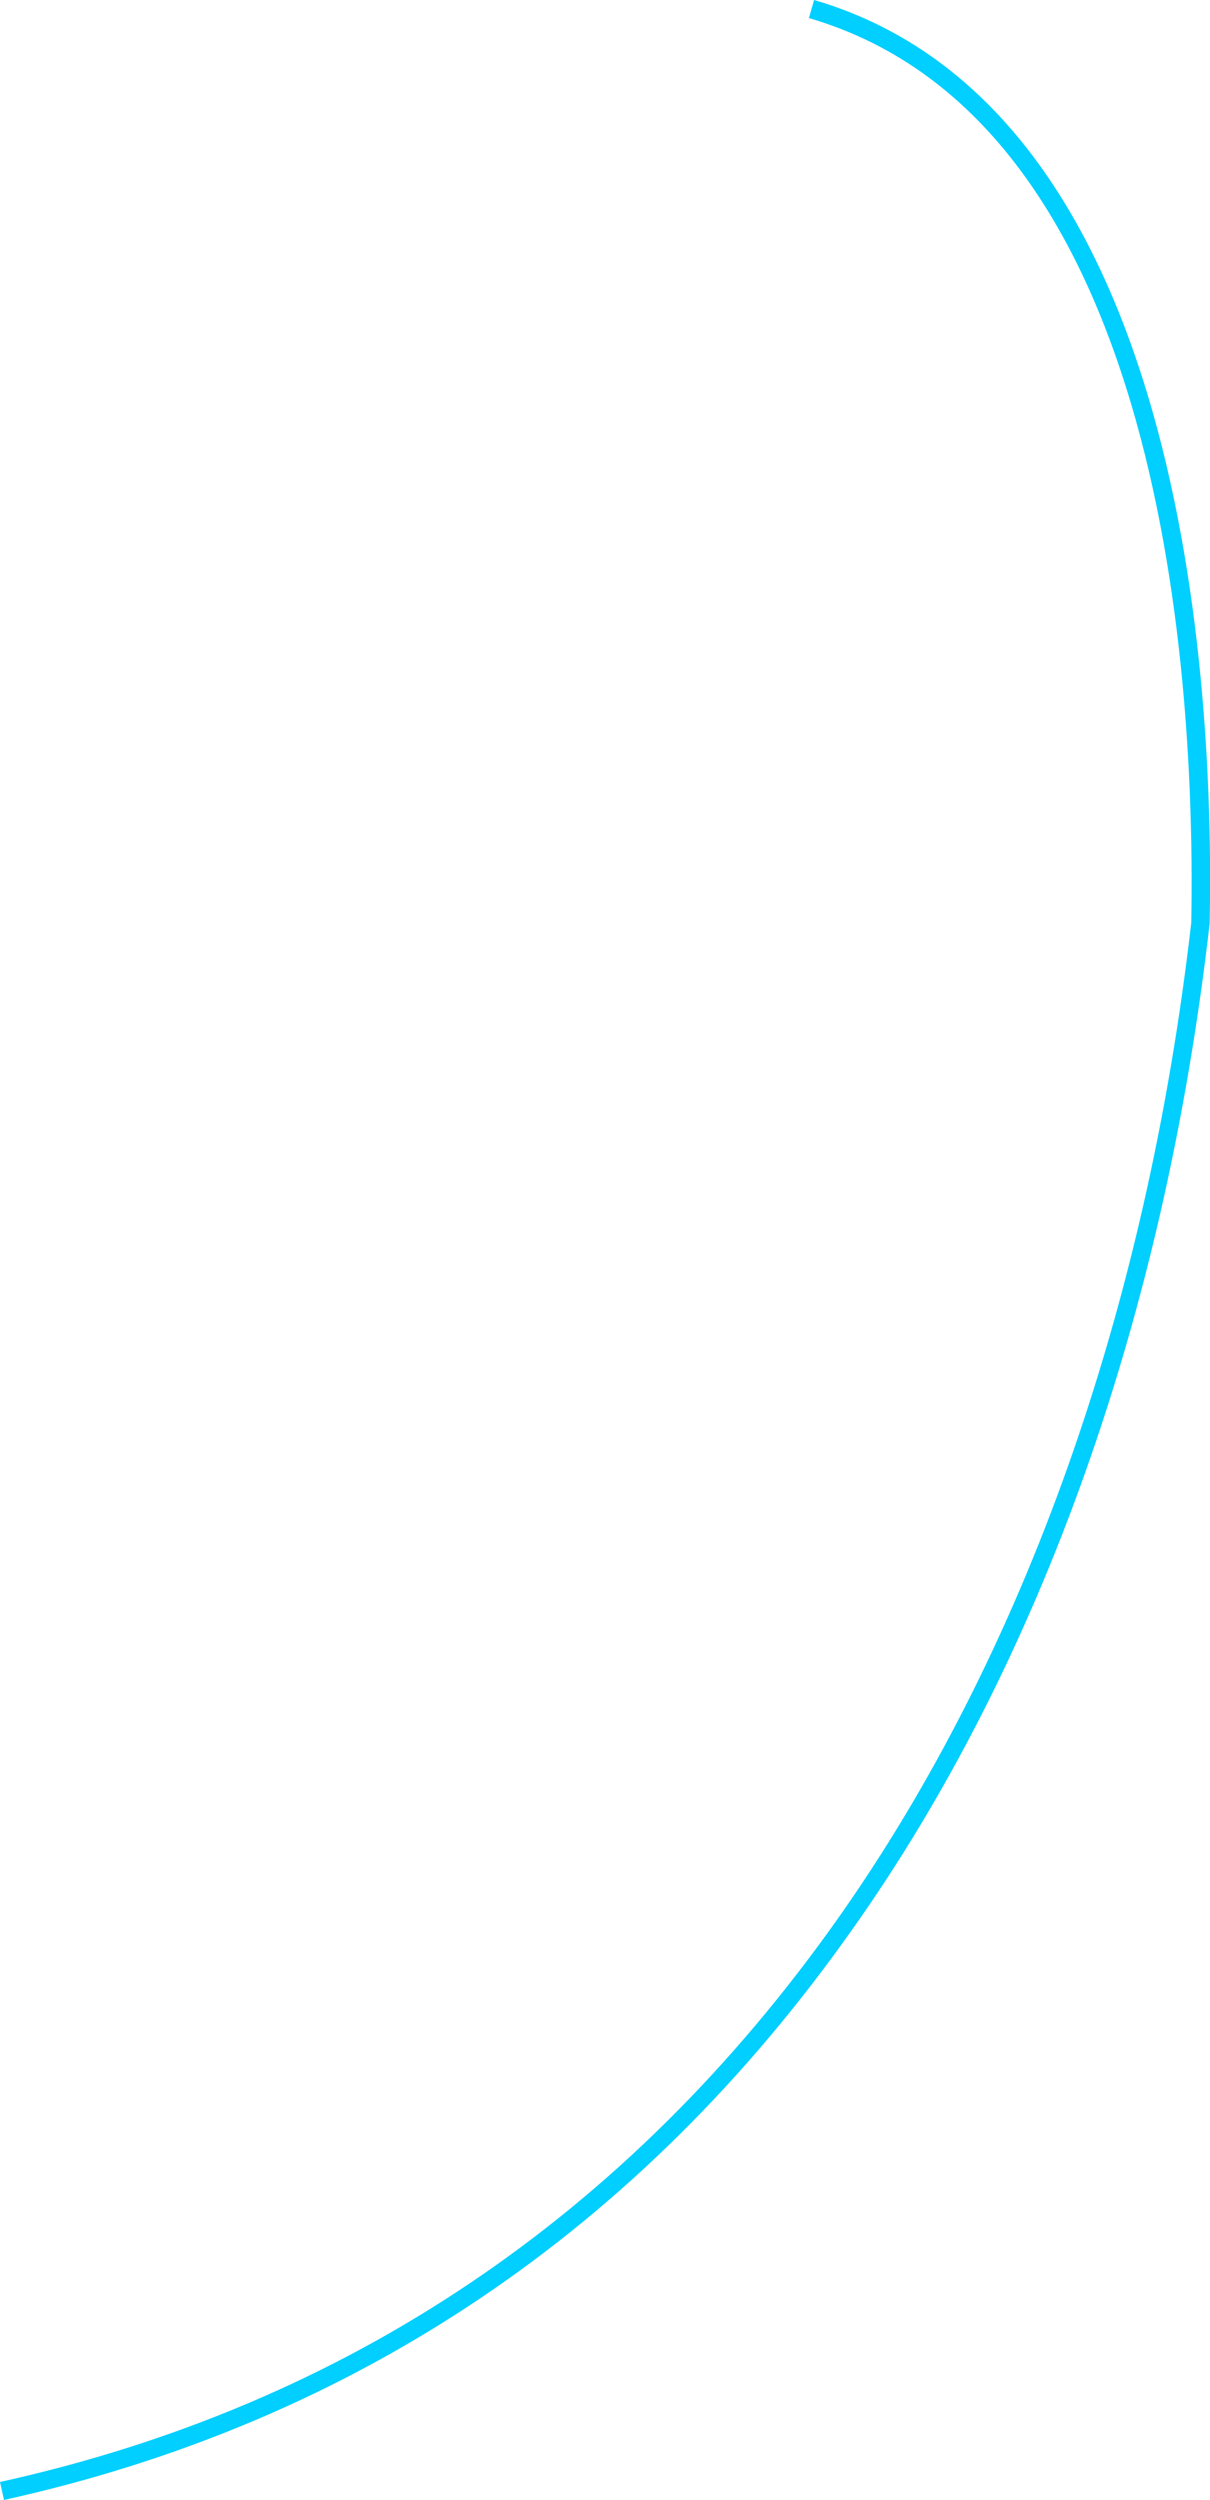 <svg xmlns="http://www.w3.org/2000/svg" viewBox="0 0 111.8 230.93"><defs><style>.cls-1{fill:#00cfff;}</style></defs><title>card-location-path</title><g id="Layer_2" data-name="Layer 2"><g id="Layer_1-2" data-name="Layer 1"><path class="cls-1" d="M.37,230.93,0,229.27c32-7.06,58-24.57,77.42-52.05,17.25-24.44,28.54-56.27,32.65-92,.39-21.85-2.24-73.91-35.33-83.55L75.22,0c34.22,10,37,63,36.55,85.3-4.15,36.13-15.54,68.23-33,92.9C59.16,206,32.77,223.78.37,230.93Z"/></g></g></svg>